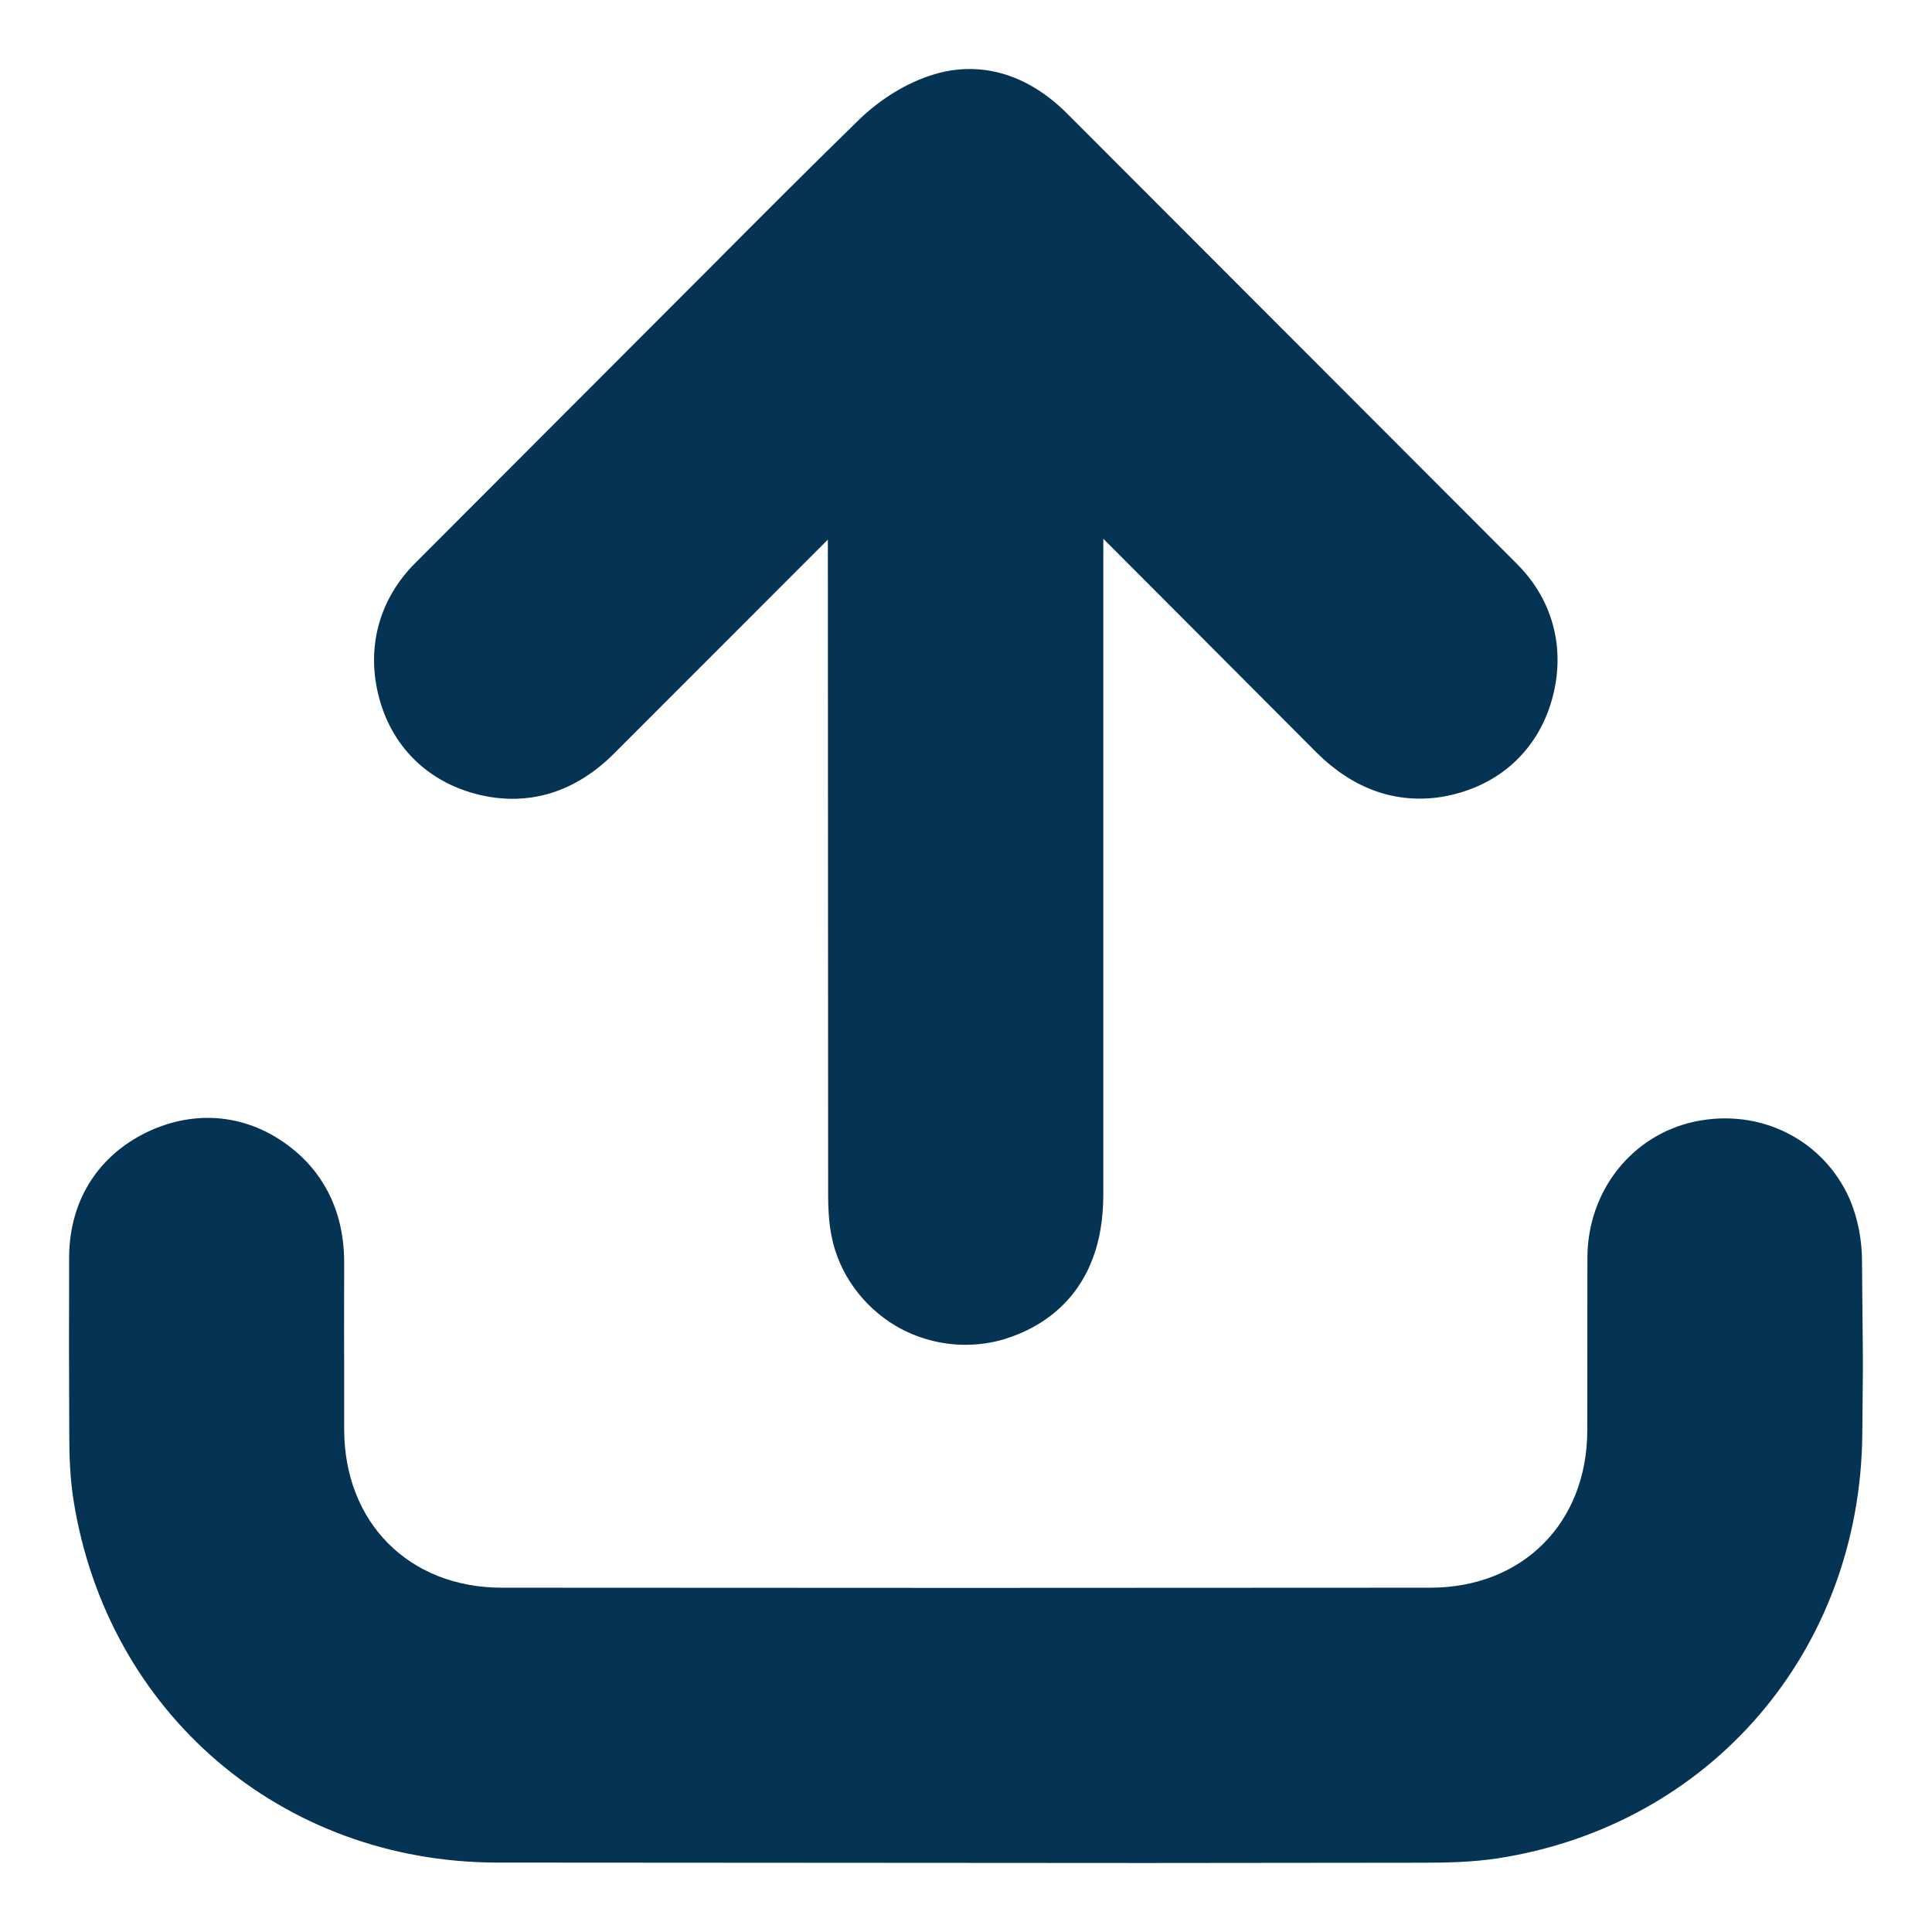<svg width="14" height="14" viewBox="0 0 14 14" fill="none" xmlns="http://www.w3.org/2000/svg">
<path fill-rule="evenodd" clip-rule="evenodd" d="M5.999 3.91L4.454 5.456C4.123 5.79 3.78 5.813 3.55 5.775C3.161 5.709 2.873 5.463 2.76 5.101C2.644 4.727 2.734 4.357 3.006 4.083L4.963 2.123C5.017 2.069 5.071 2.015 5.125 1.961C5.484 1.6 5.852 1.231 6.22 0.872C6.381 0.715 6.575 0.597 6.768 0.539C6.965 0.478 7.354 0.437 7.744 0.834L10.99 4.084C11.263 4.355 11.354 4.727 11.236 5.103C11.121 5.466 10.832 5.711 10.444 5.775C10.111 5.826 9.805 5.716 9.541 5.454L7.995 3.904V8.662C7.993 9.378 7.547 9.621 7.281 9.703C7.193 9.73 7.096 9.745 6.996 9.745C6.82 9.745 6.645 9.698 6.491 9.608C6.247 9.462 6.079 9.225 6.026 8.959C6.006 8.859 6.001 8.754 6.001 8.667L5.999 3.91ZM13.404 8.69C13.462 8.827 13.493 8.985 13.493 9.141L13.494 9.287C13.496 9.513 13.497 9.634 13.498 9.719C13.5 9.892 13.5 9.916 13.495 10.386C13.483 11.96 12.397 13.226 10.855 13.466C10.666 13.495 10.47 13.498 10.303 13.498L8.308 13.5L3.598 13.497C2.039 13.492 0.779 12.413 0.533 10.873C0.507 10.708 0.502 10.544 0.502 10.406C0.501 10.024 0.5 9.89 0.5 9.757C0.5 9.624 0.5 9.49 0.501 9.106C0.504 8.688 0.723 8.354 1.102 8.187C1.456 8.033 1.833 8.086 2.133 8.336C2.296 8.47 2.494 8.722 2.494 9.148C2.493 9.662 2.493 9.689 2.494 9.907C2.494 10.002 2.494 10.133 2.494 10.356C2.494 11.032 2.963 11.504 3.634 11.505C5.878 11.507 8.121 11.507 10.367 11.505C11.033 11.504 11.5 11.036 11.502 10.368L11.503 9.114C11.504 8.632 11.823 8.227 12.278 8.128C12.755 8.026 13.214 8.259 13.404 8.69Z" fill="#053353"/>
</svg>
